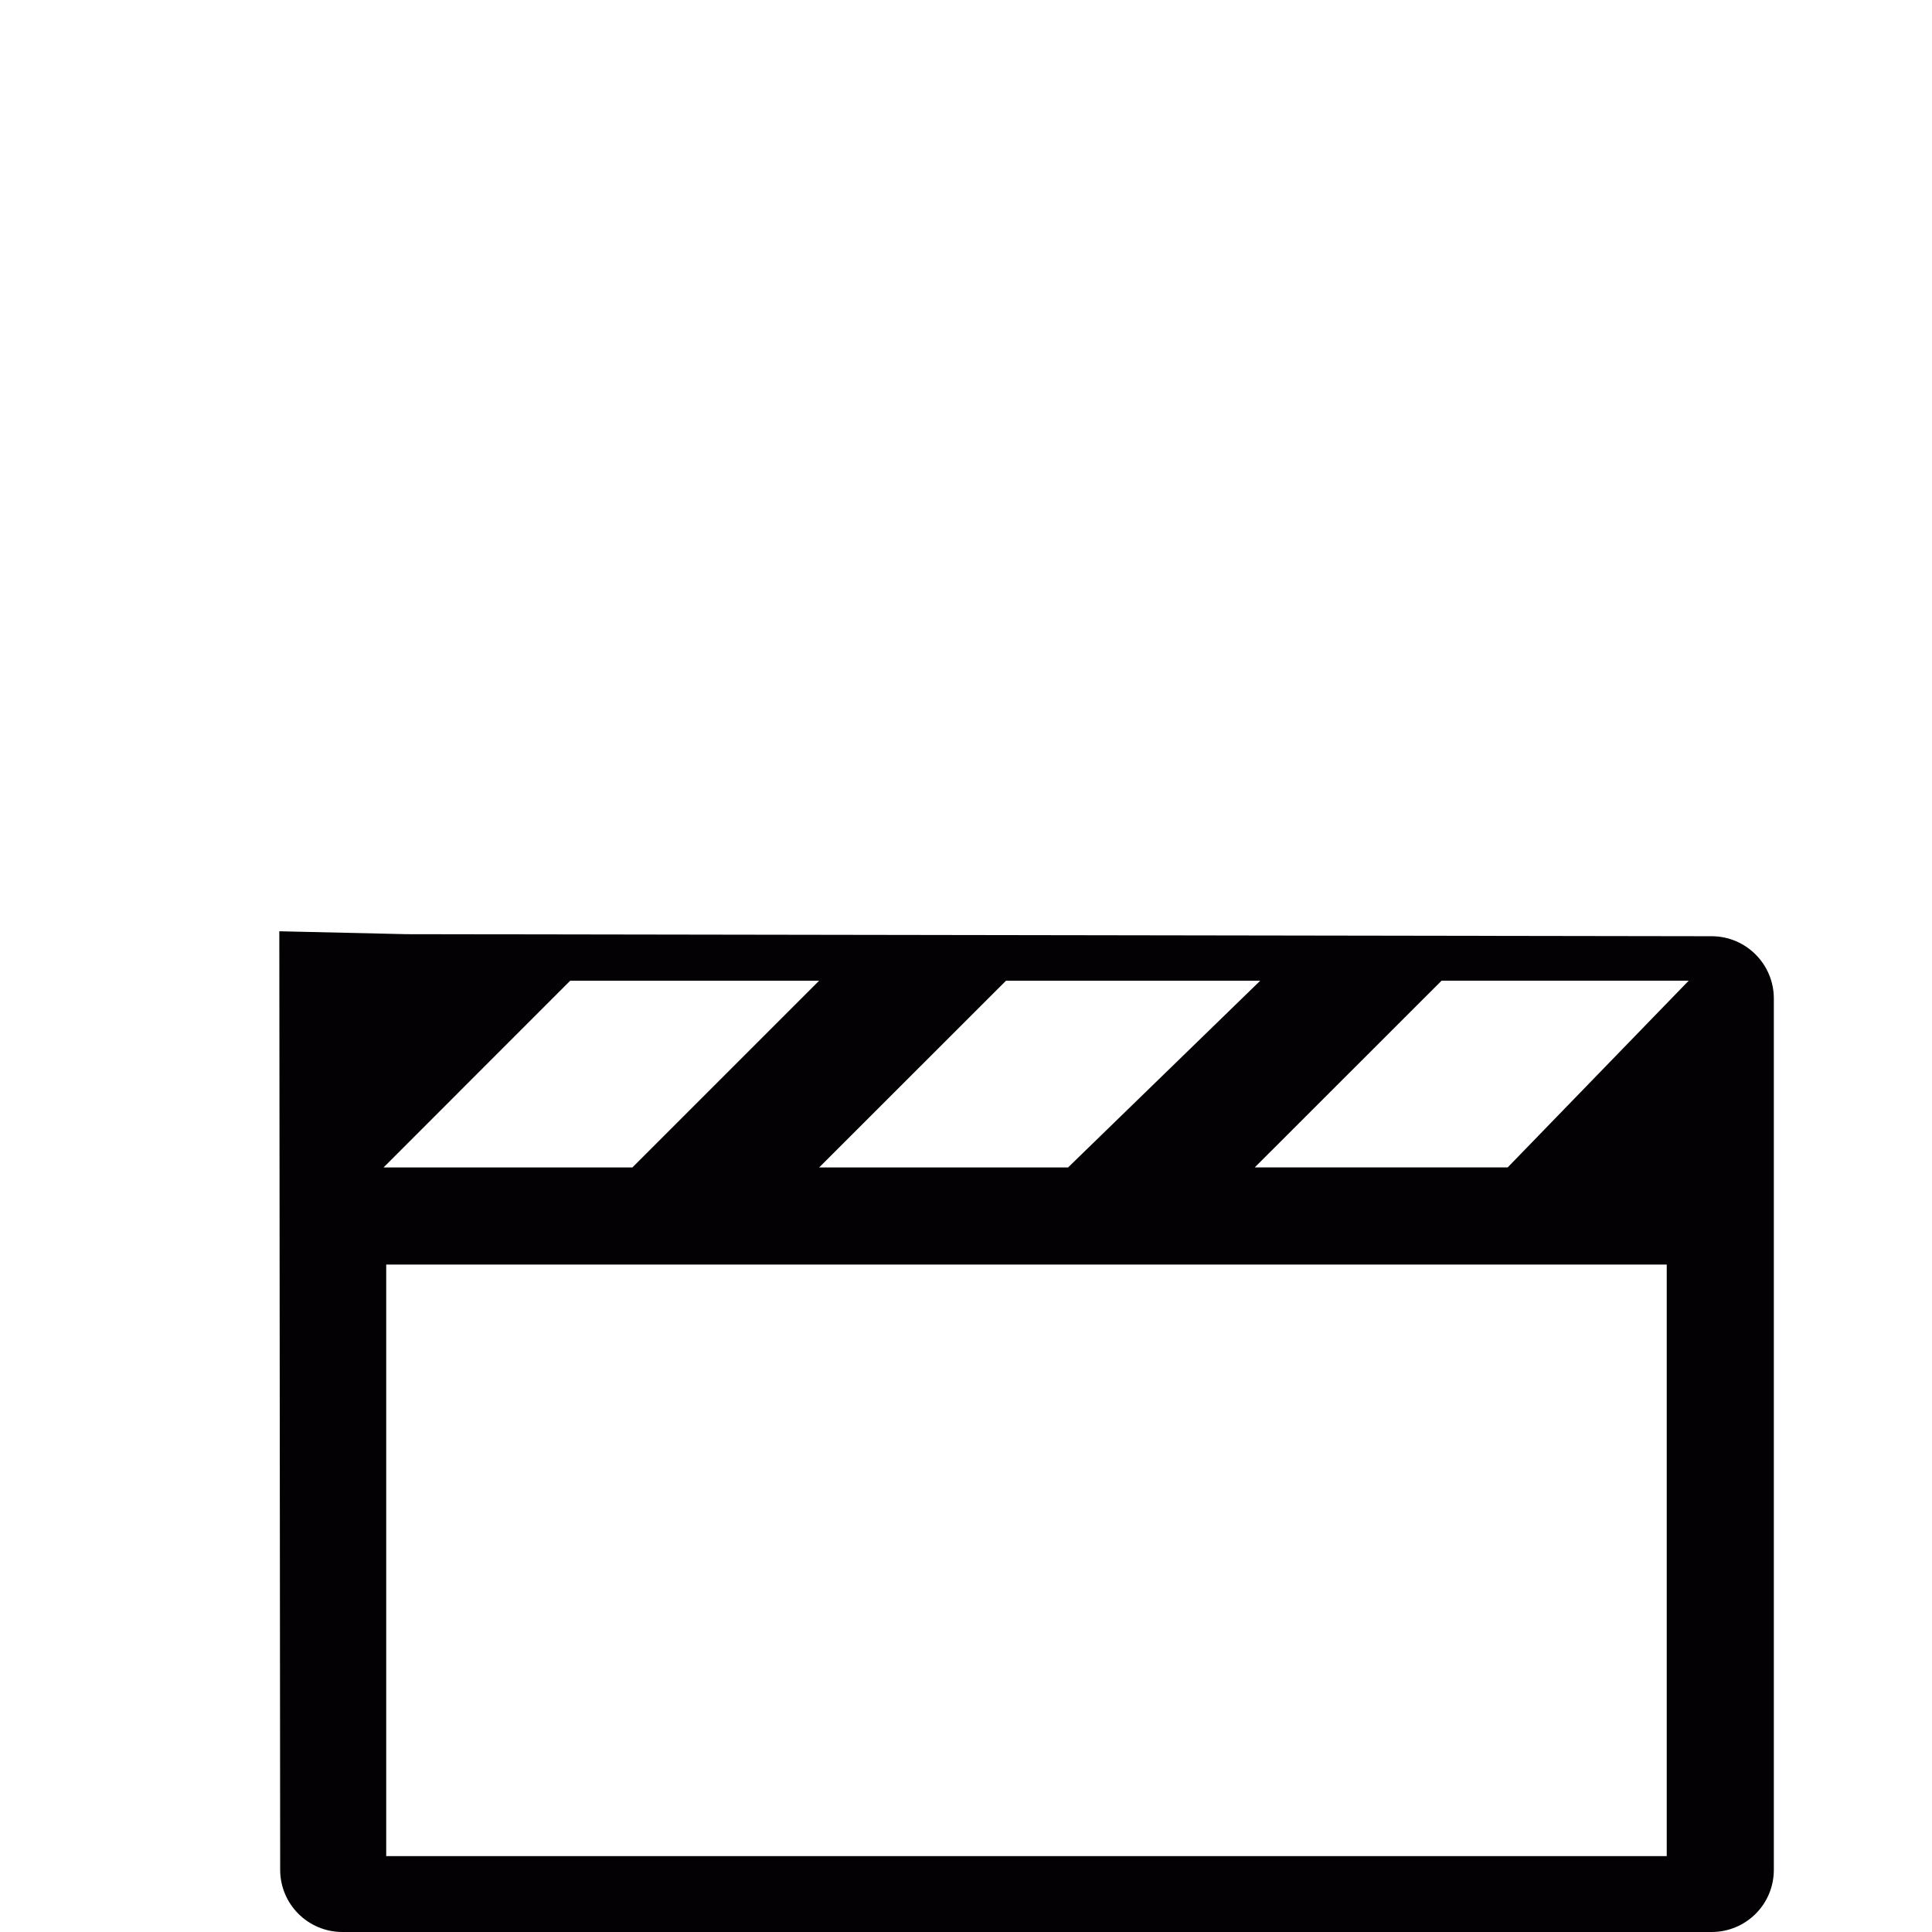 <?xml version="1.0" encoding="UTF-8" standalone="no"?>
<!-- Generator: Adobe Illustrator 18.1.1, SVG Export Plug-In . SVG Version: 6.00 Build 0)  -->

<svg
   xmlns:dc="http://purl.org/dc/elements/1.1/"
   xmlns:cc="http://creativecommons.org/ns#"
   xmlns:rdf="http://www.w3.org/1999/02/22-rdf-syntax-ns#"
   xmlns:svg="http://www.w3.org/2000/svg"
   xmlns="http://www.w3.org/2000/svg"
   xmlns:sodipodi="http://sodipodi.sourceforge.net/DTD/sodipodi-0.dtd"
   xmlns:inkscape="http://www.inkscape.org/namespaces/inkscape"
   version="1.1"
   id="Capa_1"
   x="0px"
   y="0px"
   viewBox="0 0 31.21 31.21"
   style="enable-background:new 0 0 31.21 31.21;"
   xml:space="preserve"
   sodipodi:docname="board_bottom.svg"
   inkscape:version="0.92.2 2405546, 2018-03-11"><defs
   id="defs40">
	
</defs><sodipodi:namedview
   pagecolor="#ffffff"
   bordercolor="#666666"
   borderopacity="1"
   objecttolerance="10"
   gridtolerance="10"
   guidetolerance="10"
   inkscape:pageopacity="0"
   inkscape:pageshadow="2"
   inkscape:window-width="1918"
   inkscape:window-height="1057"
   id="namedview38"
   showgrid="false"
   inkscape:zoom="7.5616792"
   inkscape:cx="38.111972"
   inkscape:cy="8.1659415"
   inkscape:window-x="0"
   inkscape:window-y="0"
   inkscape:window-maximized="1"
   inkscape:current-layer="Capa_1" />
<g
   id="c78_cinema">
		<path
   inkscape:connector-curvature="0"
   id="path2"
   d="M 27.649,15.124 6.567,15.091 4.512,15.044 4.526,30.205 c 0,0.557 0.451,1.005 1.006,1.005 h 22.117 c 0.557,0 1.006,-0.448 1.006,-1.005 V 16.131 c 0,-0.556 -0.45,-1.007 -1.006,-1.007 z m -7.291,0.719 -3.104,3.016 h -4.021 l 3.018,-3.016 z m -11.147,0 h 4.021 l -3.016,3.016 H 6.196 Z M 26.924,29.984 H 6.239 v -9.556 h 20.686 v 9.556 z M 24.356,18.858 H 20.27 l 3.018,-3.016 h 3.992 z"
   style="fill:#030104"
   sodipodi:nodetypes="scccsssssccccccccccccccccccccc" />
	</g>
<g
   id="g7">
</g>
<g
   id="g9">
</g>
<g
   id="g11">
</g>
<g
   id="g13">
</g>
<g
   id="g15">
</g>
<g
   id="g17">
</g>
<g
   id="g19">
</g>
<g
   id="g21">
</g>
<g
   id="g23">
</g>
<g
   id="g25">
</g>
<g
   id="g27">
</g>
<g
   id="g29">
</g>
<g
   id="g31">
</g>
<g
   id="g33">
</g>
<g
   id="g35">
</g>
</svg>
